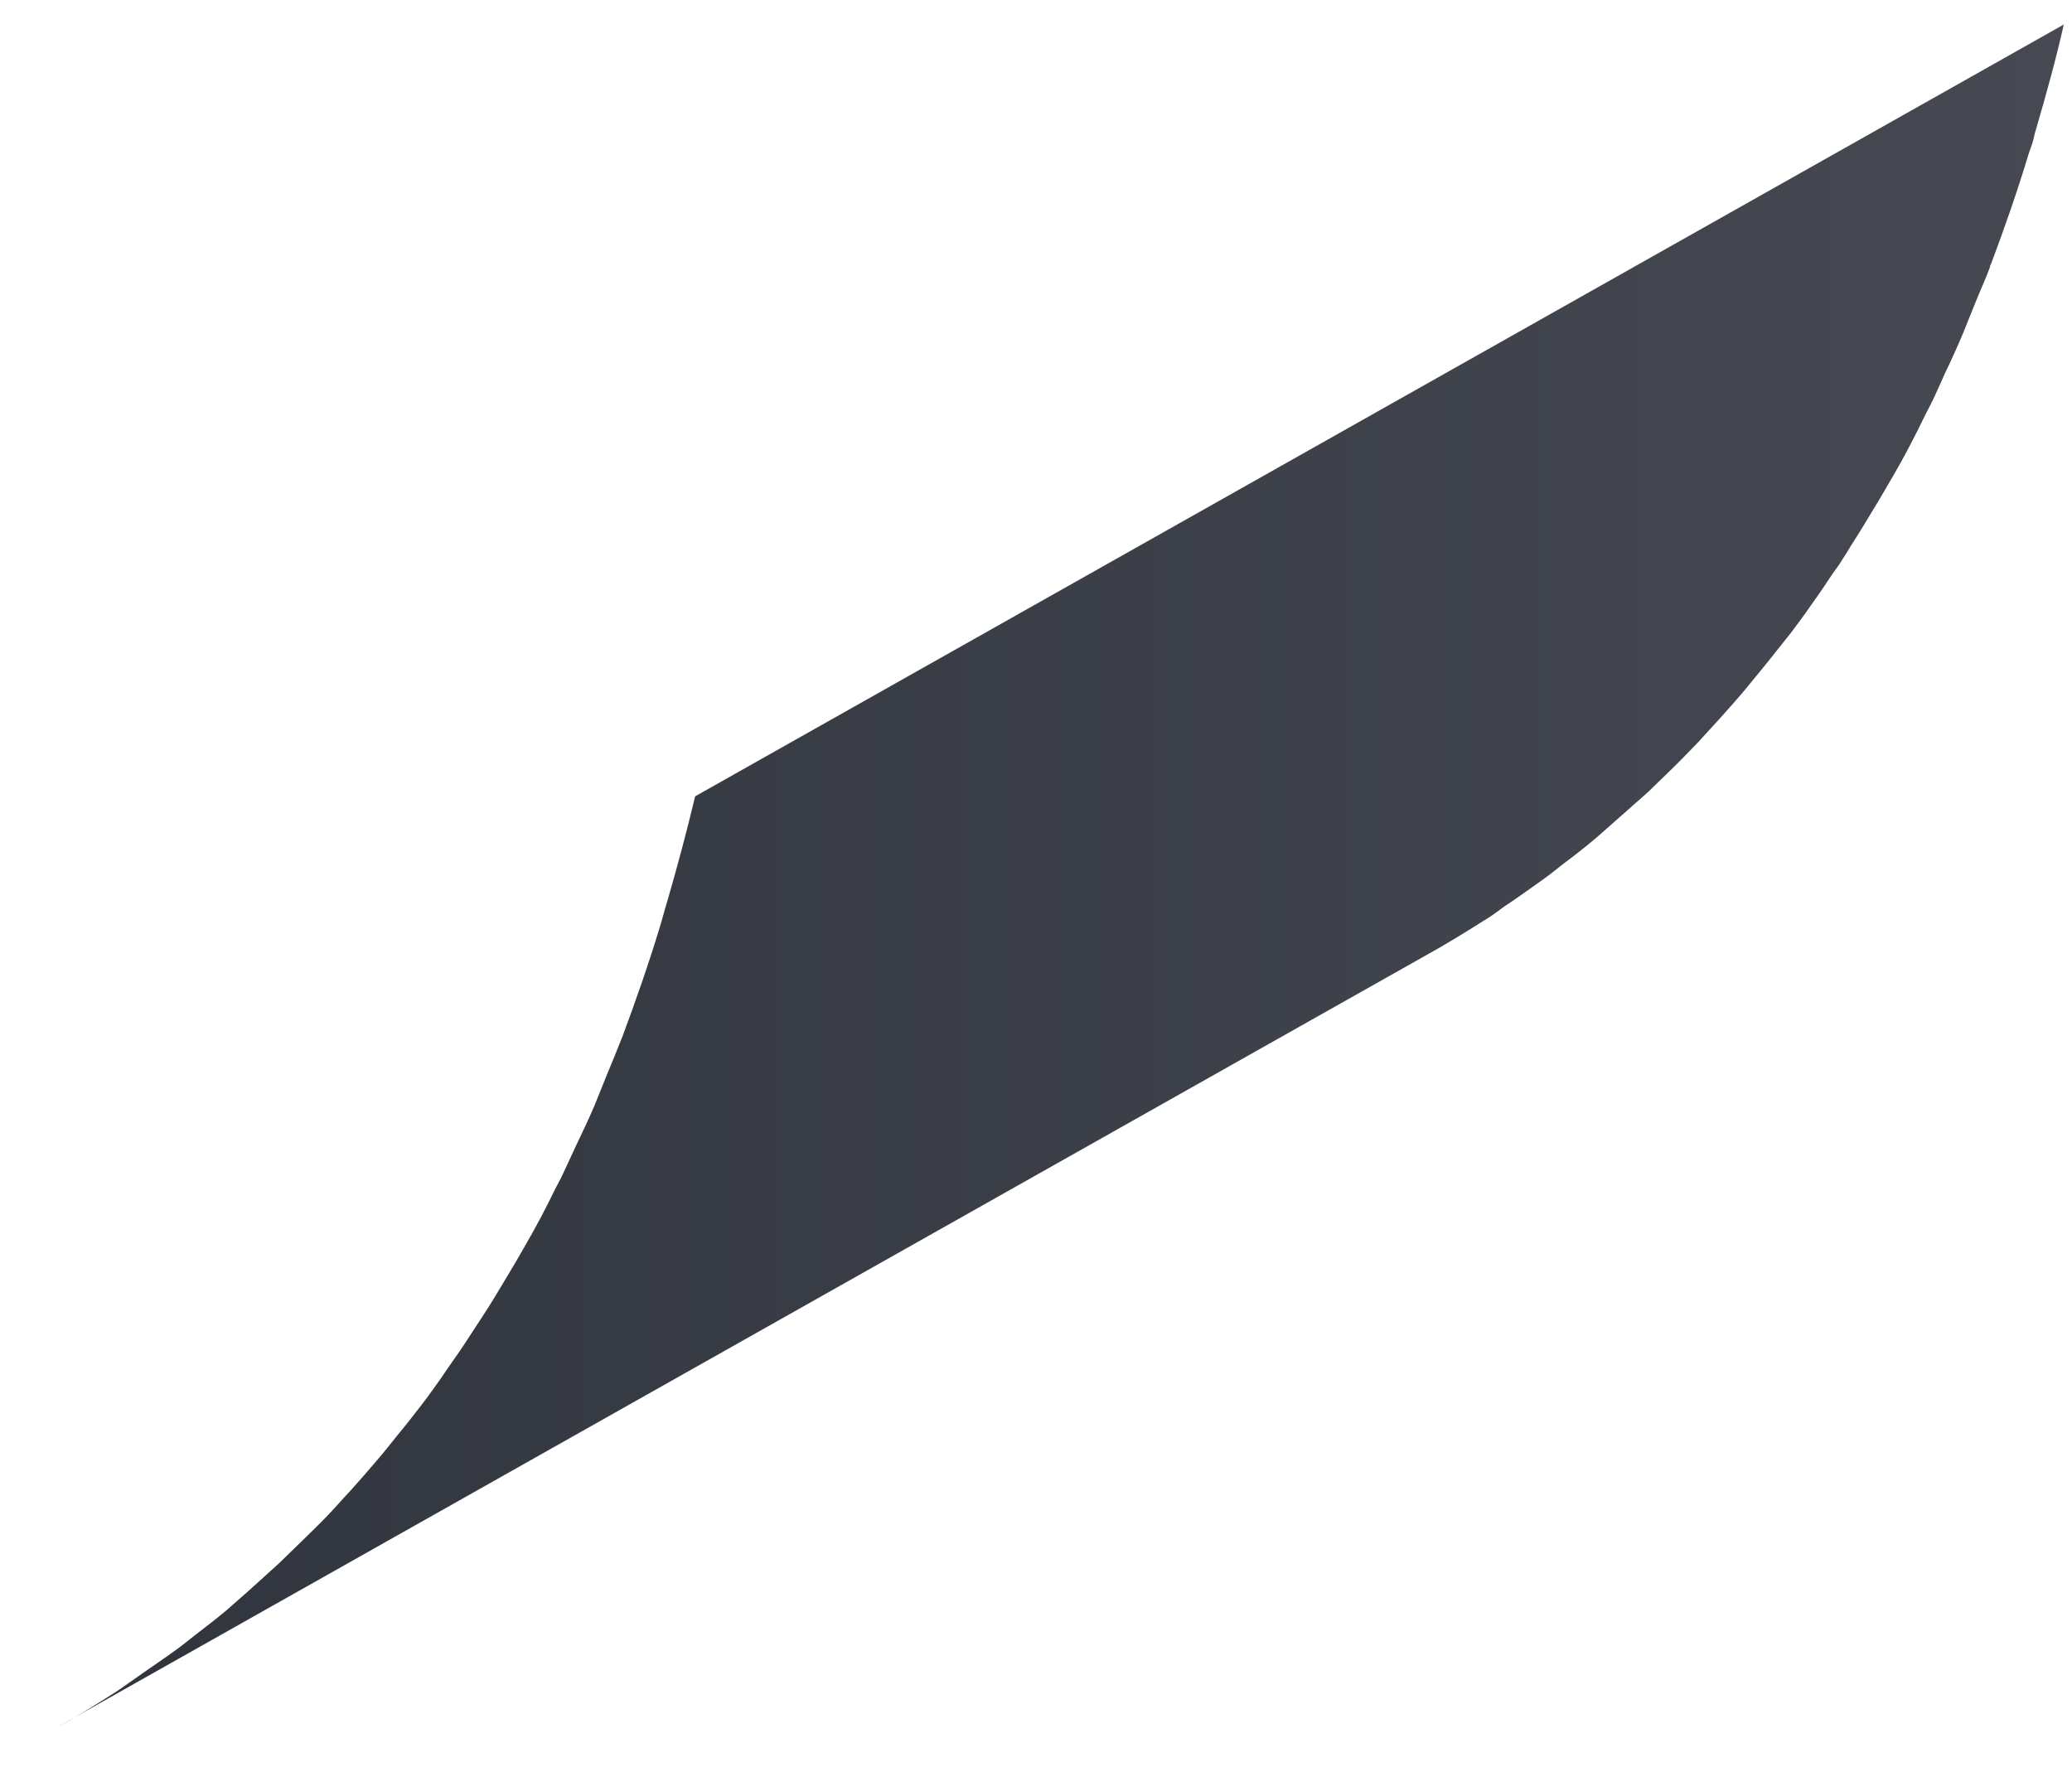<svg width="34" height="29" viewBox="0 0 34 29" fill="none" xmlns="http://www.w3.org/2000/svg">
<path d="M33.878 0.395L11.407 13.067C11.264 13.662 11.111 14.235 10.947 14.798C10.903 14.936 10.87 15.074 10.827 15.213C10.64 15.829 10.432 16.423 10.214 17.008C10.126 17.231 10.039 17.443 9.951 17.655C9.885 17.815 9.82 17.985 9.754 18.144C9.655 18.378 9.546 18.601 9.436 18.834C9.371 18.973 9.305 19.121 9.239 19.259C9.207 19.334 9.163 19.408 9.119 19.493C8.955 19.833 8.78 20.162 8.594 20.481C8.517 20.619 8.44 20.746 8.364 20.874C8.211 21.129 8.057 21.394 7.893 21.639C7.795 21.787 7.707 21.925 7.609 22.074C7.488 22.255 7.357 22.435 7.236 22.616C7.127 22.765 7.028 22.913 6.919 23.051C6.788 23.221 6.656 23.391 6.514 23.561C6.404 23.699 6.295 23.837 6.175 23.975C6.032 24.145 5.89 24.305 5.748 24.464C5.627 24.591 5.518 24.719 5.397 24.846C5.244 25.006 5.091 25.154 4.938 25.303C4.817 25.42 4.697 25.537 4.577 25.654C4.412 25.802 4.248 25.951 4.084 26.1C3.964 26.206 3.843 26.312 3.723 26.418C3.548 26.567 3.362 26.705 3.186 26.843C3.066 26.939 2.946 27.034 2.825 27.119C2.617 27.268 2.409 27.406 2.201 27.555C2.092 27.629 1.993 27.704 1.895 27.767C1.577 27.969 1.26 28.171 0.921 28.352L23.392 15.68C23.721 15.499 24.049 15.297 24.366 15.096C24.476 15.032 24.574 14.957 24.673 14.883C24.881 14.745 25.089 14.596 25.297 14.448C25.417 14.363 25.538 14.267 25.658 14.171C25.844 14.033 26.019 13.895 26.194 13.747C26.315 13.64 26.435 13.534 26.556 13.428C26.72 13.279 26.884 13.141 27.048 12.992C27.169 12.876 27.289 12.759 27.409 12.642C27.563 12.493 27.716 12.334 27.869 12.175C27.989 12.047 28.099 11.92 28.219 11.792C28.362 11.633 28.504 11.474 28.646 11.304C28.756 11.166 28.876 11.027 28.986 10.889C29.117 10.72 29.259 10.55 29.391 10.38C29.5 10.231 29.609 10.093 29.708 9.944C29.839 9.764 29.96 9.583 30.08 9.402C30.135 9.328 30.189 9.254 30.233 9.179C30.277 9.116 30.321 9.041 30.365 8.967C30.529 8.712 30.682 8.457 30.835 8.202C30.912 8.075 30.989 7.937 31.065 7.809C31.251 7.49 31.427 7.151 31.591 6.811C31.623 6.747 31.656 6.683 31.689 6.62C31.689 6.609 31.7 6.598 31.711 6.577C31.777 6.439 31.842 6.29 31.908 6.142C32.017 5.918 32.116 5.695 32.215 5.462C32.28 5.302 32.346 5.132 32.412 4.973C32.488 4.782 32.576 4.591 32.652 4.389C32.652 4.368 32.663 4.346 32.674 4.325C32.893 3.741 33.101 3.146 33.287 2.53C33.309 2.466 33.331 2.403 33.353 2.339C33.375 2.265 33.386 2.19 33.408 2.127C33.572 1.564 33.736 0.979 33.867 0.395H33.878Z" fill="url(#paint0_linear_170_815)"/>
<defs>
<linearGradient id="paint0_linear_170_815" x1="0.91" y1="14.373" x2="33.878" y2="14.373" gradientUnits="userSpaceOnUse">
<stop stop-color="#30343D"/>
<stop offset="1" stop-color="#464951"/>
</linearGradient>
</defs>
</svg>

